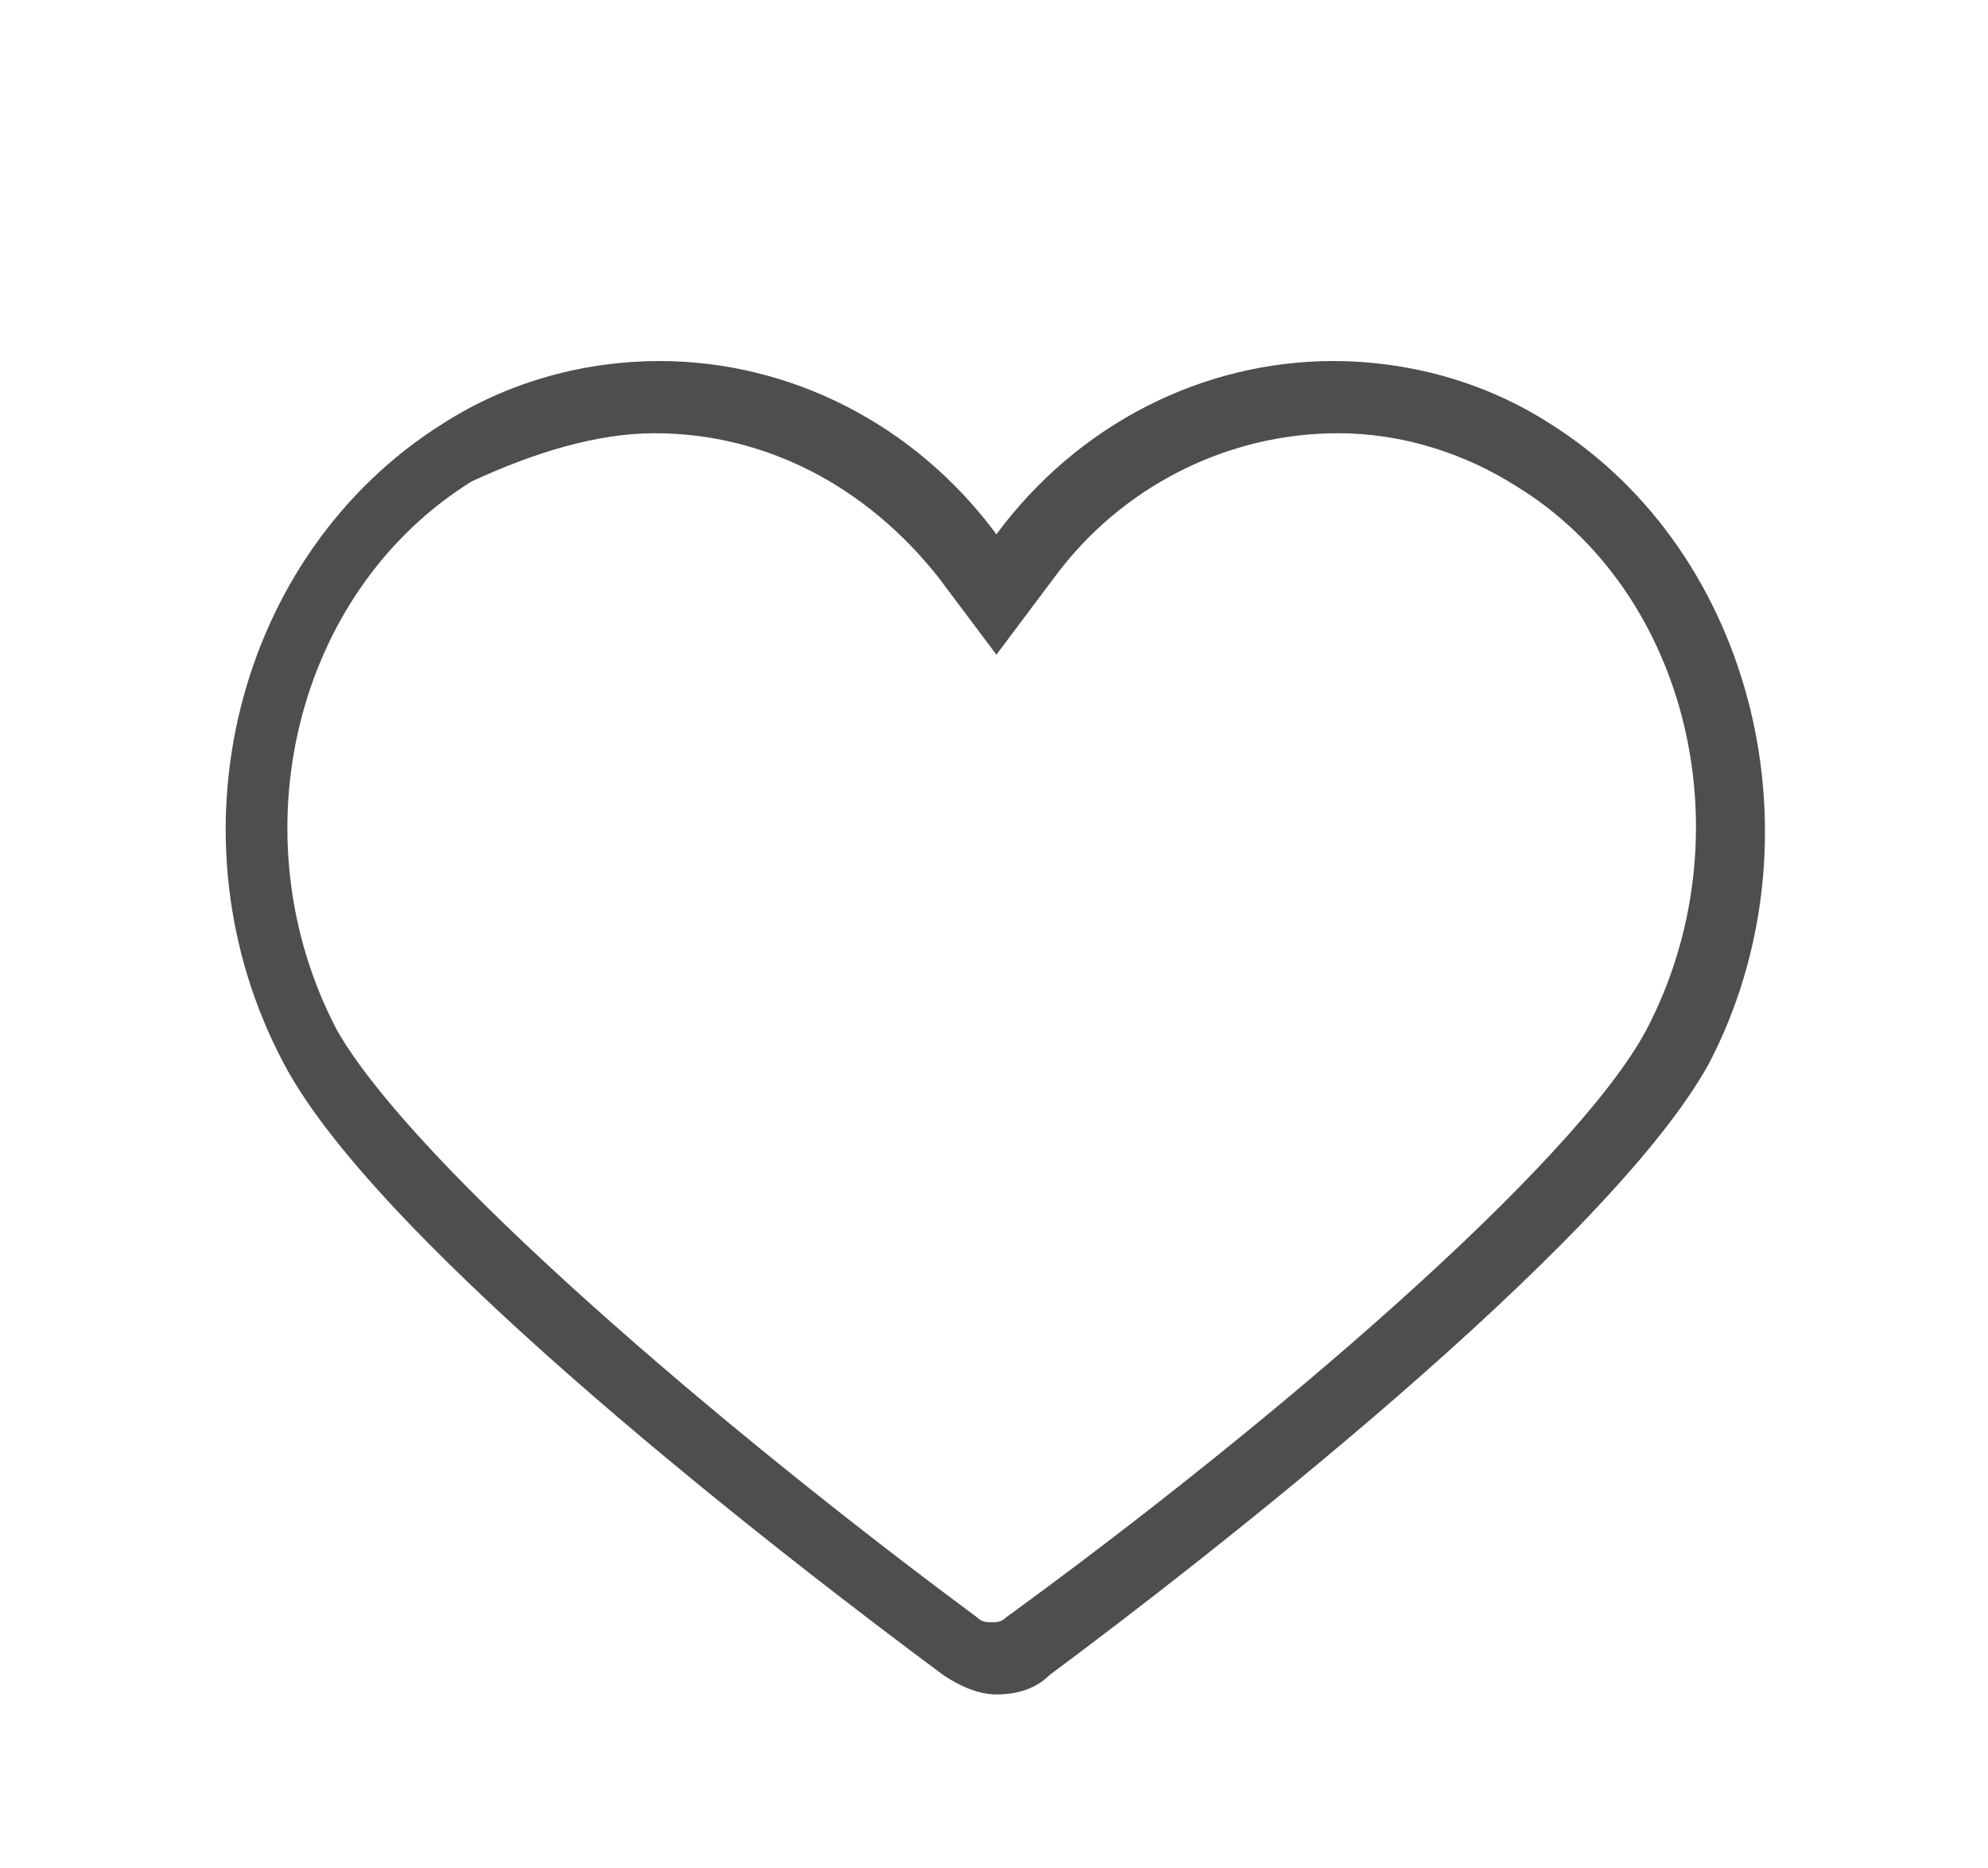 <?xml version="1.0" encoding="utf-8"?>
<!-- Generator: Adobe Illustrator 19.0.0, SVG Export Plug-In . SVG Version: 6.00 Build 0)  -->
<svg version="1.1" id="Capa_1" xmlns="http://www.w3.org/2000/svg" xmlns:xlink="http://www.w3.org/1999/xlink" x="0px" y="0px"
	 viewBox="0 0 41.3 38.8" style="enable-background:new 0 0 41.3 38.8;" xml:space="preserve">
<style type="text/css">
	.st0{fill:#4E4E50;}
</style>
<g id="XMLID_29_">
	<path id="XMLID_35_" class="st0" d="M32.2,8.8c-1.4-0.9-3-1.3-4.5-1.3c-2.7,0-5.3,1.3-7,3.6c-1.7-2.3-4.3-3.6-7-3.6
		c-1.5,0-3.1,0.4-4.5,1.3c-4.3,2.7-5.8,8.6-3.3,13.3c2,3.8,10.6,10.4,13.7,12.7c0.3,0.2,0.7,0.4,1.1,0.4c0.4,0,0.8-0.1,1.1-0.4
		c3.1-2.3,11.6-8.9,13.7-12.7C37.9,17.5,36.5,11.5,32.2,8.8z M34.2,21.4c-1.5,2.8-7.8,8.2-13.3,12.2c-0.1,0.1-0.2,0.1-0.3,0.1
		c-0.1,0-0.2,0-0.3-0.1c-5.4-4-11.7-9.4-13.3-12.2c-2.1-4-0.9-9.1,2.8-11.4C11.1,9.4,12.4,9,13.6,9c2.3,0,4.4,1.1,5.9,3l1.2,1.6
		l1.2-1.6c1.4-1.9,3.6-3,5.9-3c1.3,0,2.6,0.4,3.7,1.1C35.1,12.3,36.3,17.4,34.2,21.4z"/>
</g>
</svg>
